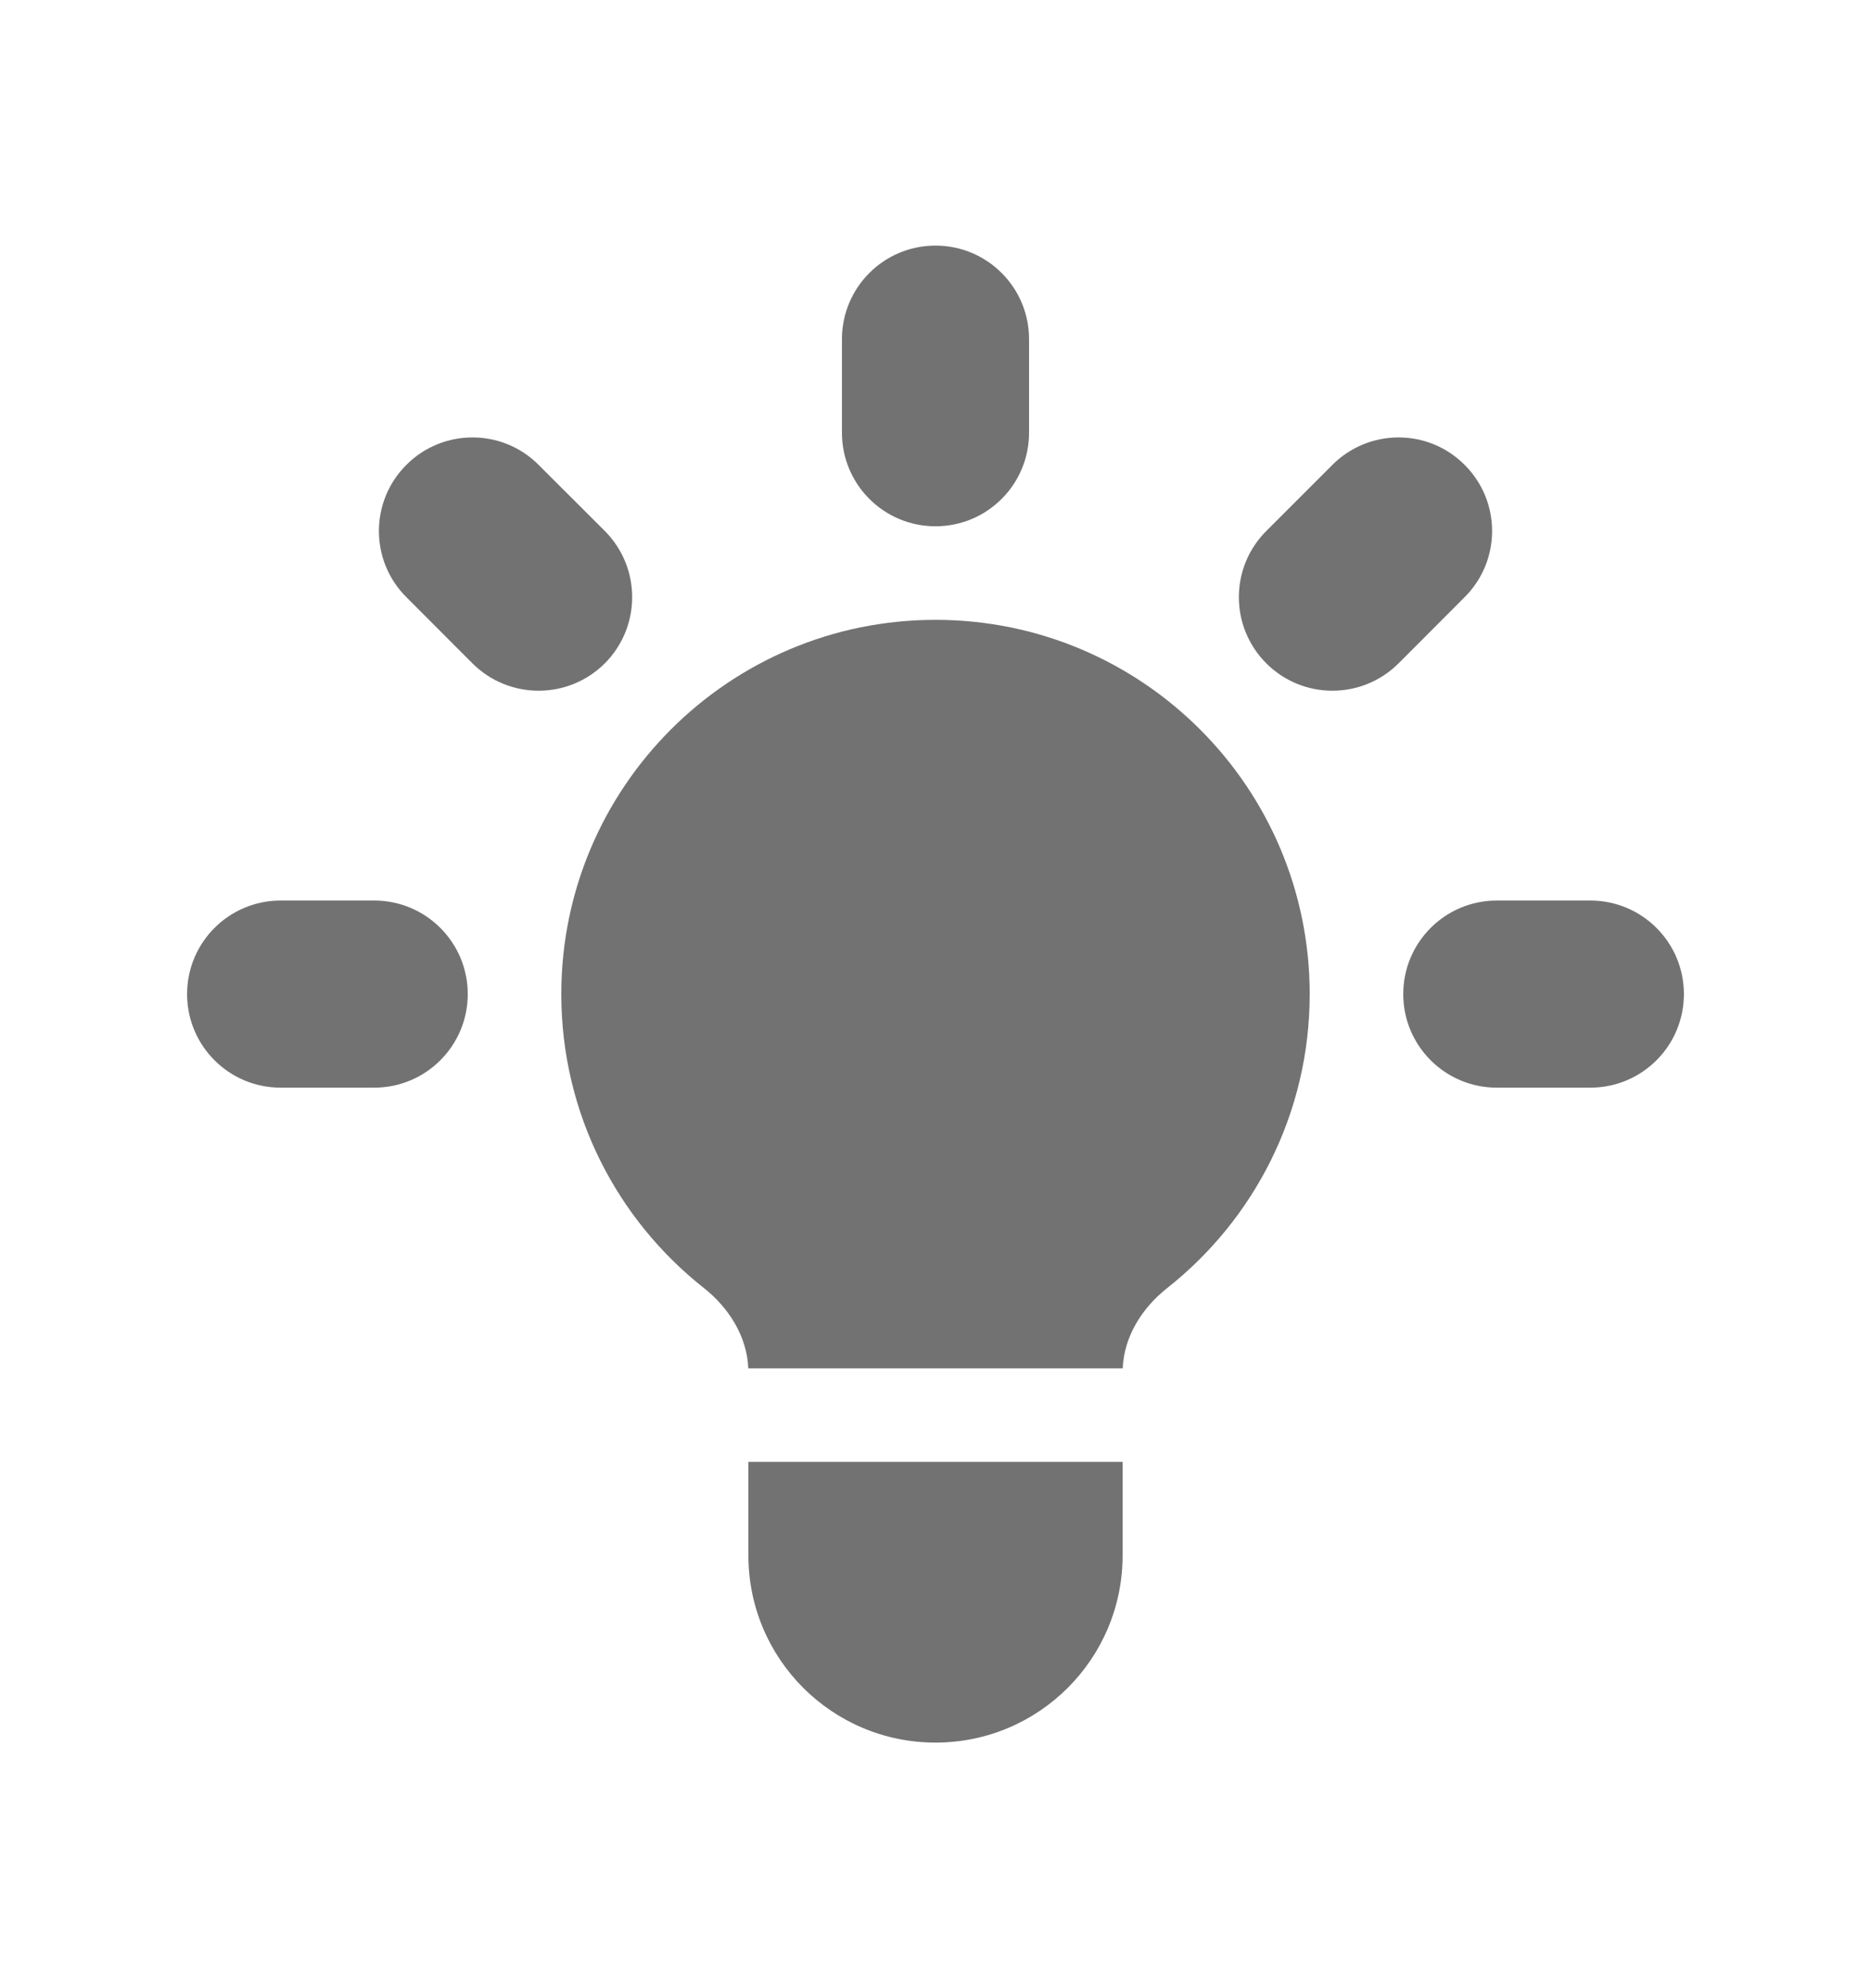 <svg width="16" height="17" viewBox="0 0 16 17" fill="none" xmlns="http://www.w3.org/2000/svg">
<path d="M8.8 2.9C8.8 2.458 8.442 2.1 8 2.1C7.558 2.1 7.2 2.458 7.2 2.9V3.7C7.2 4.142 7.558 4.5 8 4.5C8.442 4.5 8.8 4.142 8.8 3.7V2.9Z" fill="#727272"/>
<path d="M12.525 5.106C12.838 4.794 12.838 4.287 12.525 3.975C12.213 3.662 11.707 3.662 11.394 3.975L10.829 4.54C10.516 4.853 10.516 5.359 10.829 5.672C11.141 5.984 11.647 5.984 11.96 5.672L12.525 5.106Z" fill="#727272"/>
<path d="M14.4 8.5C14.4 8.942 14.042 9.3 13.6 9.3H12.8C12.358 9.3 12 8.942 12 8.5C12 8.058 12.358 7.7 12.8 7.7H13.6C14.042 7.7 14.4 8.058 14.4 8.5Z" fill="#727272"/>
<path d="M4.04 5.672C4.353 5.984 4.859 5.984 5.172 5.672C5.484 5.359 5.484 4.853 5.172 4.54L4.606 3.975C4.294 3.662 3.787 3.662 3.475 3.975C3.162 4.287 3.162 4.794 3.475 5.106L4.04 5.672Z" fill="#727272"/>
<path d="M4 8.5C4 8.942 3.642 9.3 3.2 9.3H2.4C1.958 9.3 1.6 8.942 1.6 8.5C1.6 8.058 1.958 7.7 2.4 7.7H3.2C3.642 7.7 4 8.058 4 8.5Z" fill="#727272"/>
<path d="M6.4 13.3V12.5H9.6V13.3C9.6 14.184 8.884 14.9 8 14.9C7.116 14.9 6.4 14.184 6.4 13.3Z" fill="#727272"/>
<path d="M9.601 11.7C9.612 11.428 9.766 11.183 9.982 11.013C10.724 10.427 11.2 9.519 11.2 8.5C11.2 6.733 9.767 5.3 8 5.3C6.233 5.3 4.8 6.733 4.8 8.5C4.8 9.519 5.276 10.427 6.019 11.013C6.234 11.183 6.388 11.428 6.399 11.7H9.601Z" fill="#727272"/>
</svg>

